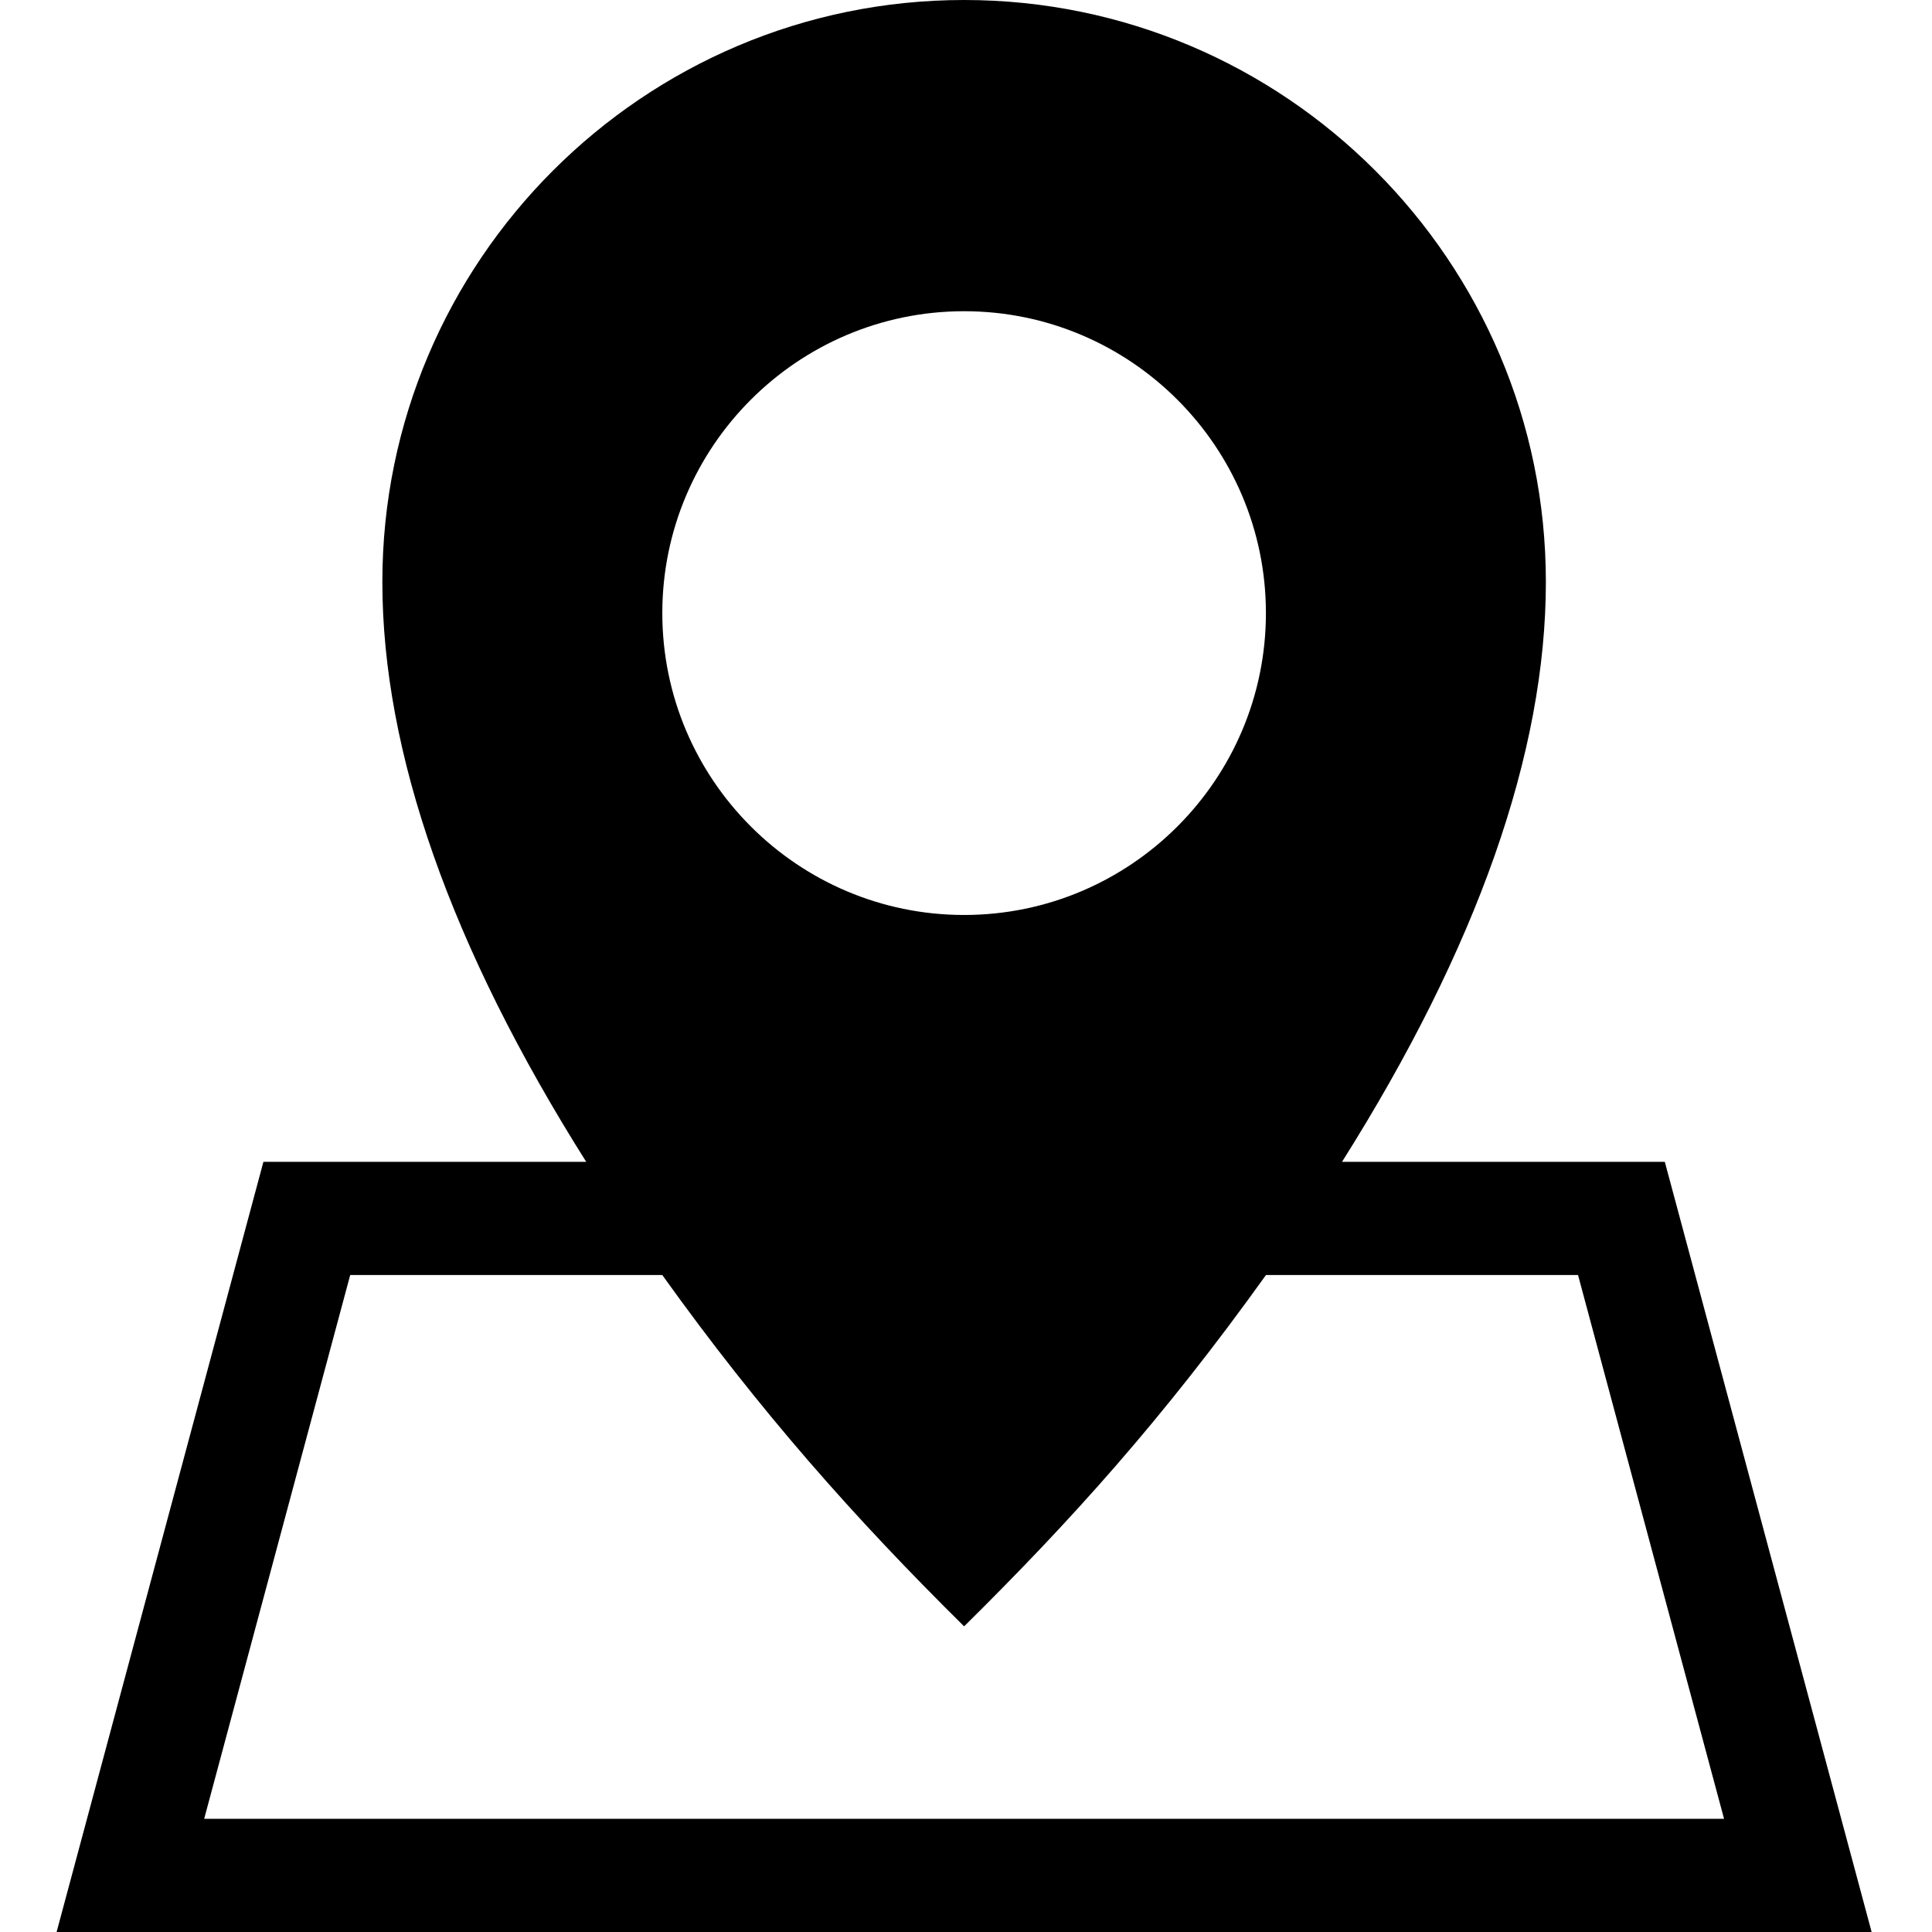 <svg viewBox="-15 0 512 512" xmlns="http://www.w3.org/2000/svg"><path d="m426.191 307.891h-85.539c35.859-56.863 54.02-108.465 54.02-153.68 0-85.031-69.16-154.211-154.172-154.211s-154.172 69.18-154.172 154.211c0 45.215 18.16 96.82 54.02 153.68h-85.539l-54.809 204.109h481zm-185.691-225.414c44.102 0 79.98 35.887 79.98 80 0 44.109-35.879 80-79.98 80s-79.98-35.891-79.98-80c0-44.113 35.879-80 79.98-80zm-162.691 255.414h82.699c25.863 36.113 50.977 64.434 79.992 93.109 28.219-27.895 52.605-54.867 79.996-93.109h82.699l38.695 144.109h-402.781zm0 0"/></svg>